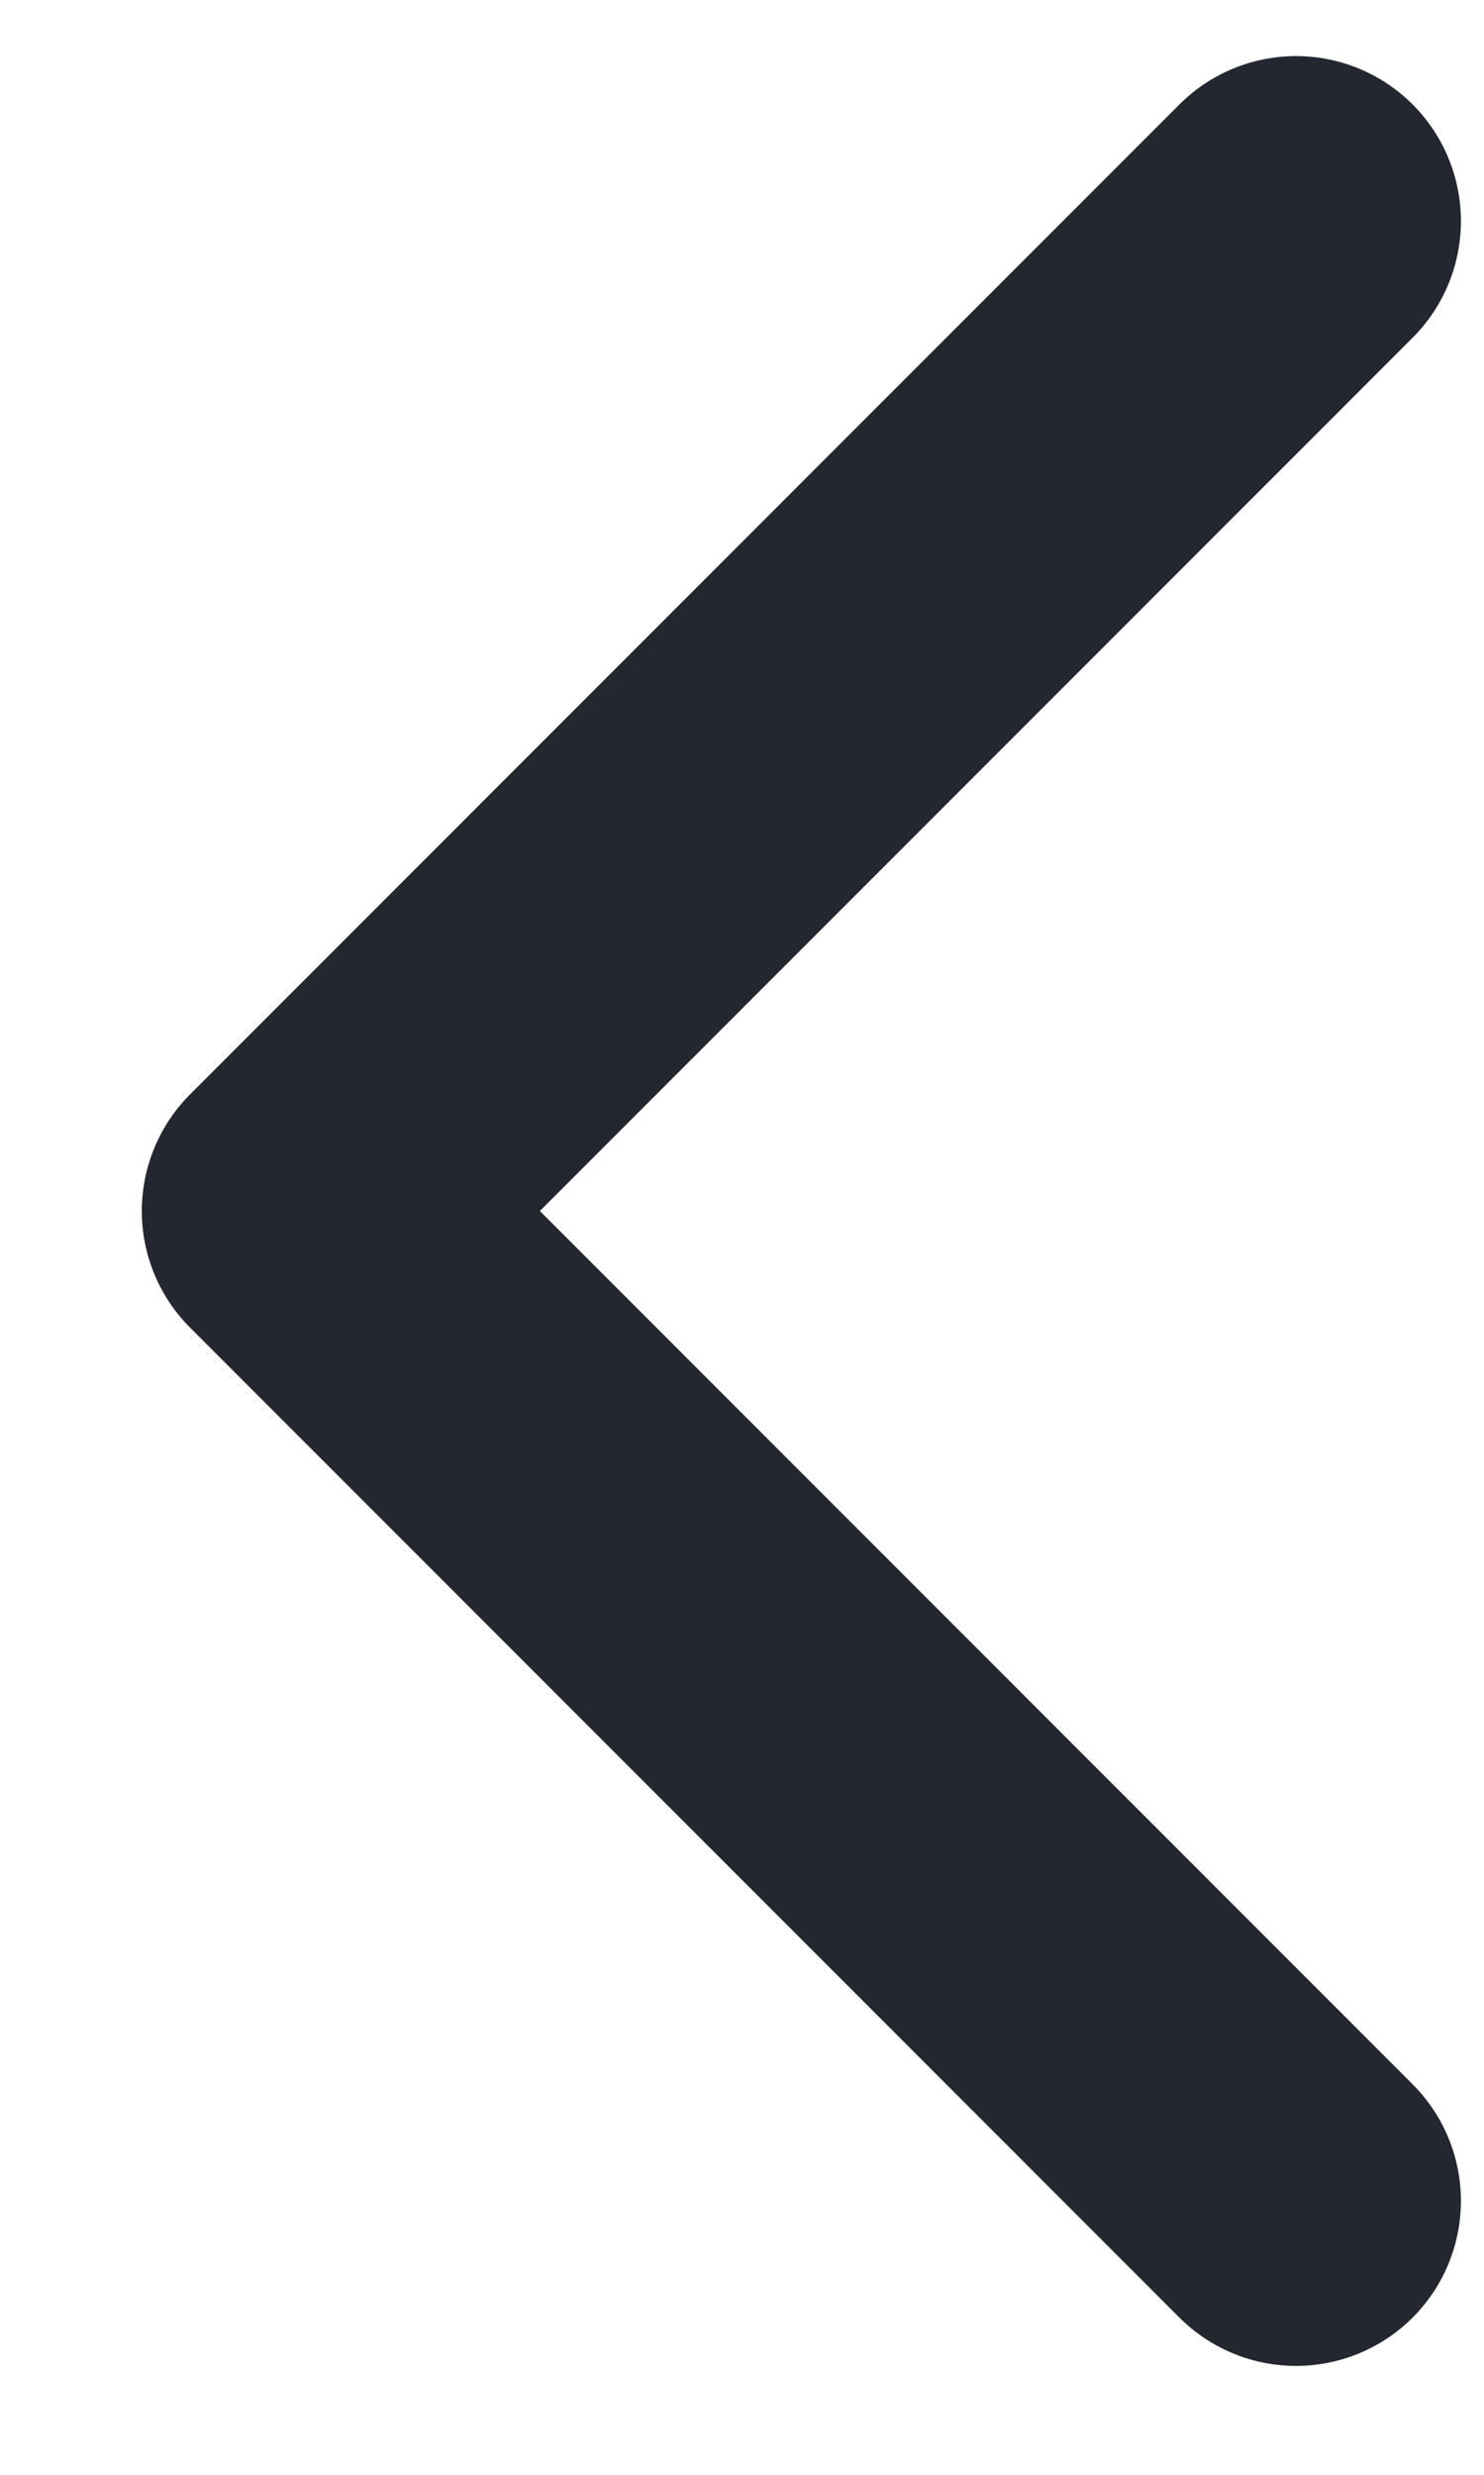 <svg width="9" height="15" viewBox="0 0 9 15" fill="none" xmlns="http://www.w3.org/2000/svg">
<path d="M7.86 1.34L1.86 7.34L7.86 13.34" stroke="#242730" stroke-width="2" stroke-linecap="round" stroke-linejoin="round"/>
</svg>



